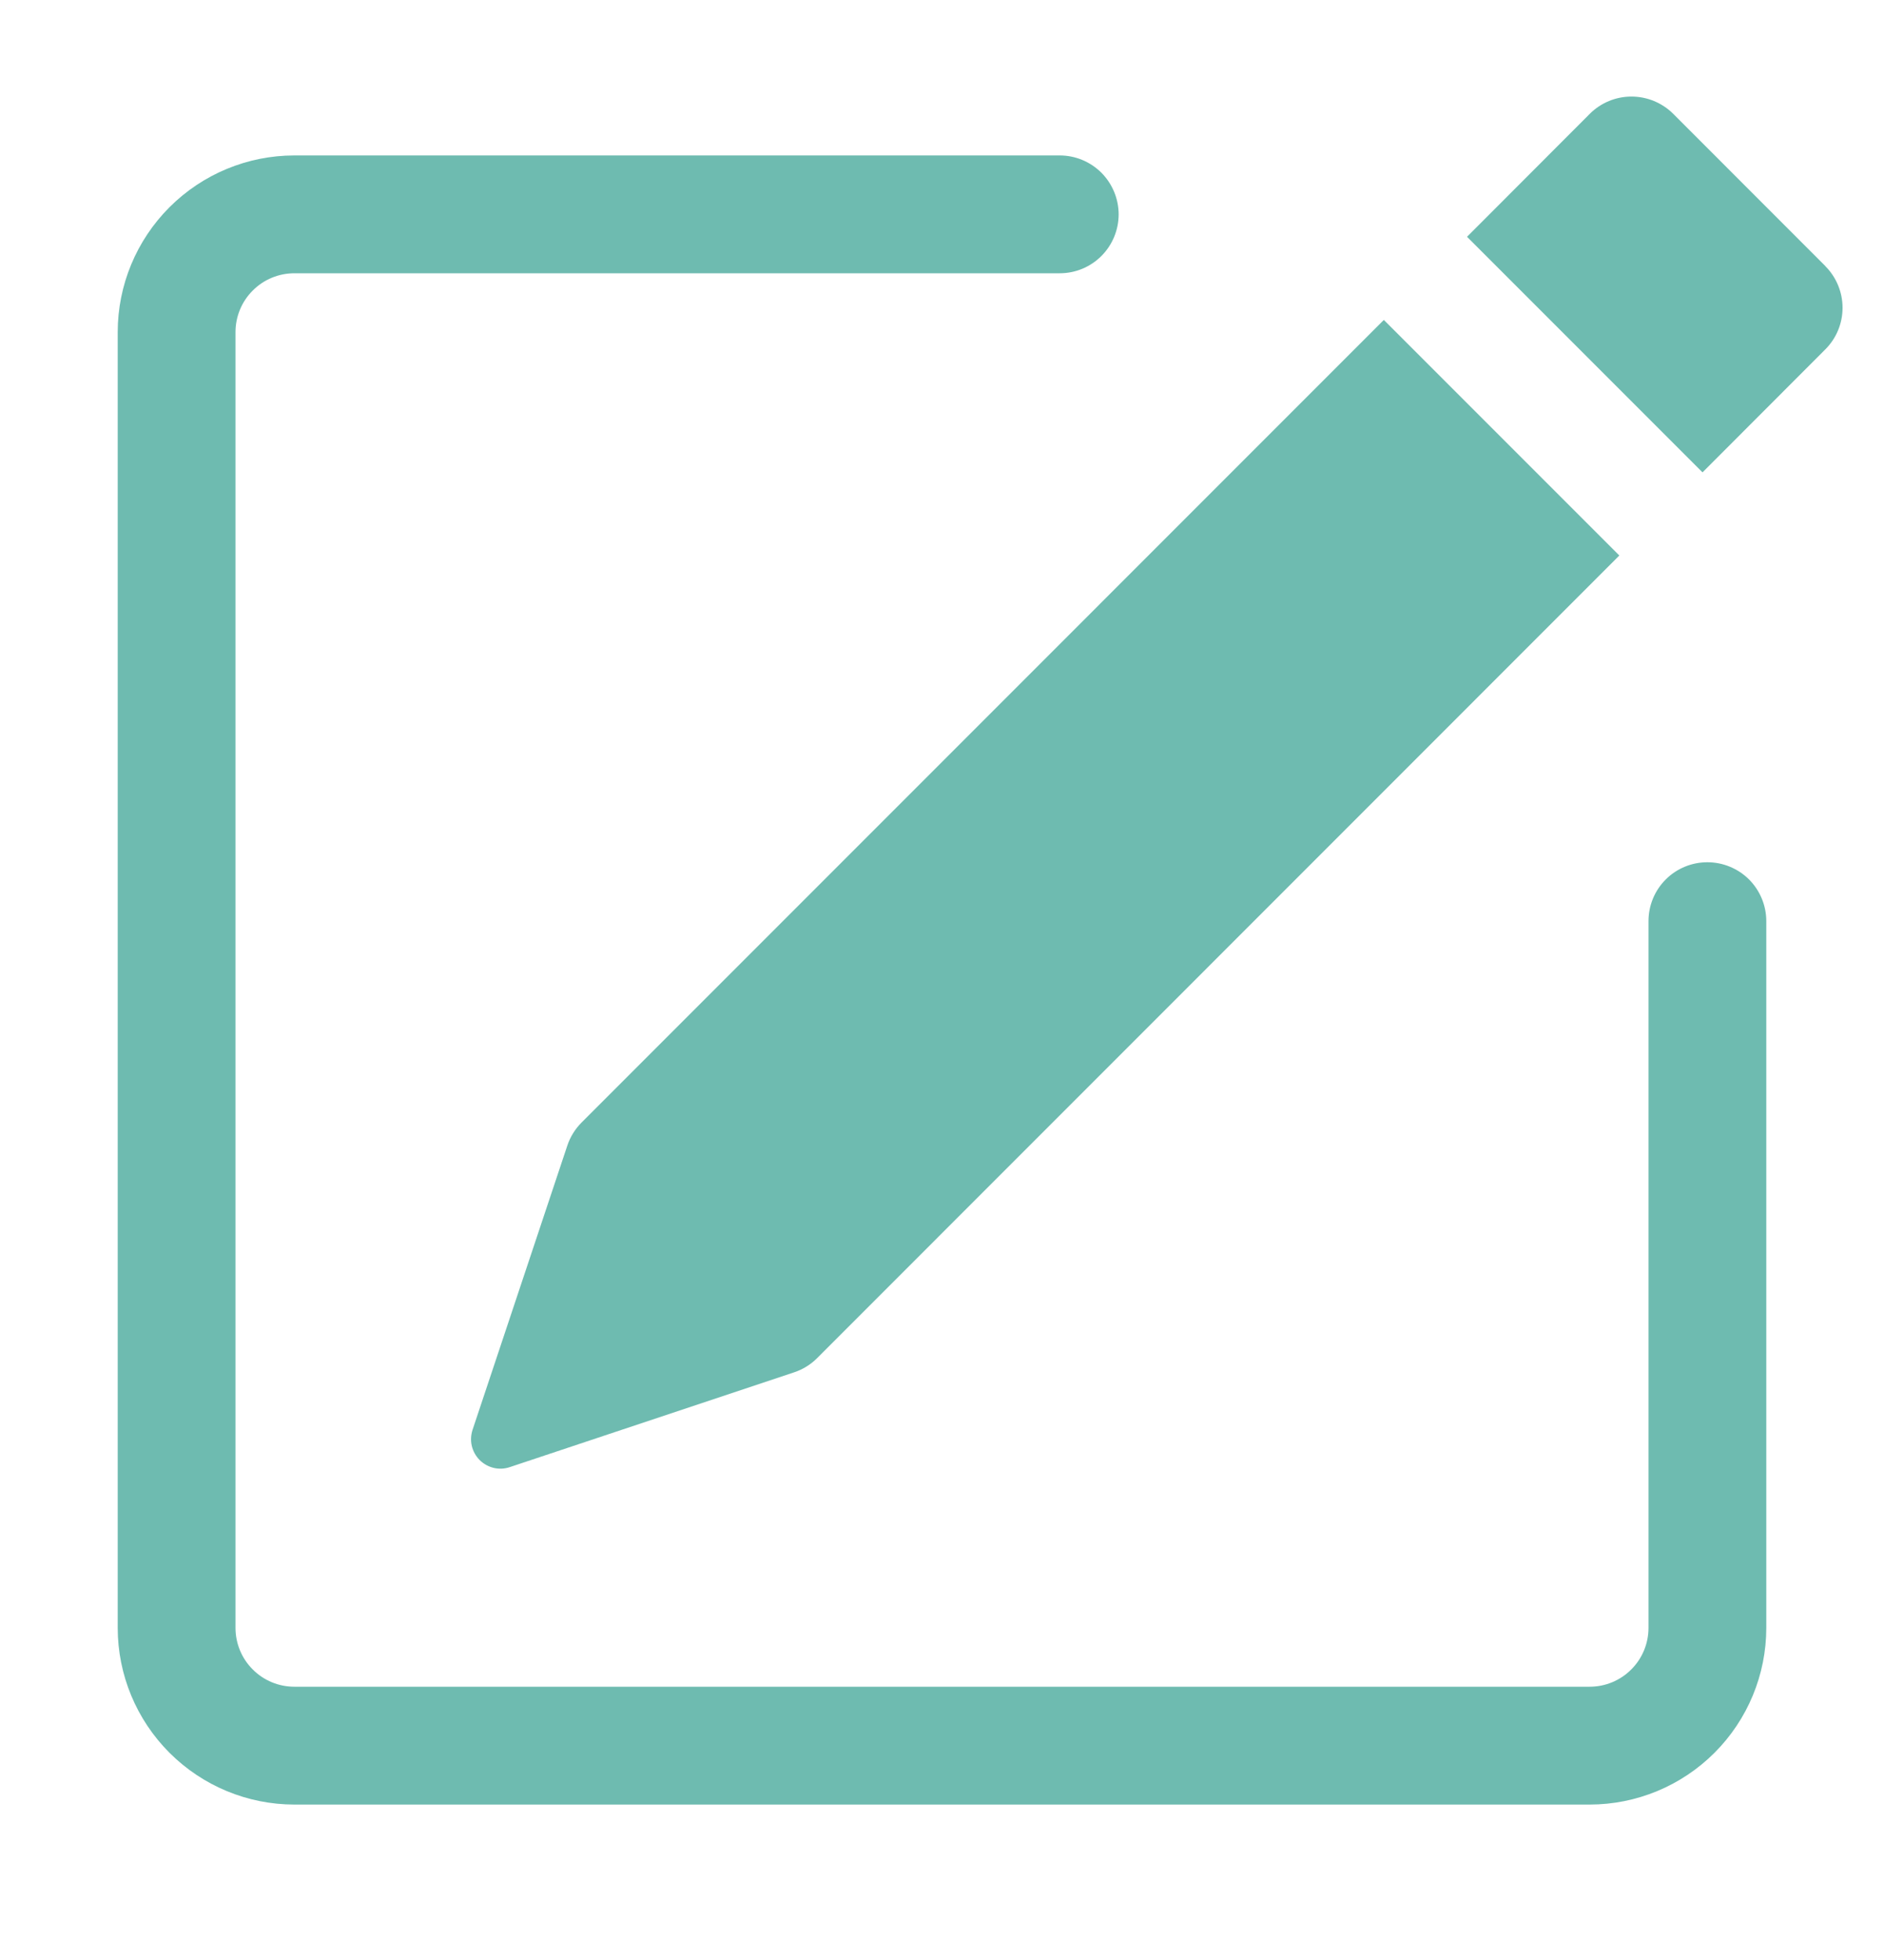 <svg width="25" height="26" viewBox="0 0 25 26" fill="none" xmlns="http://www.w3.org/2000/svg">
<path class="iconeEditar" d="M24.222 3.531C24.368 3.678 24.45 3.876 24.45 4.083C24.45 4.29 24.368 4.488 24.222 4.634L22.592 6.266L19.467 3.141L21.097 1.509C21.243 1.363 21.442 1.281 21.649 1.281C21.856 1.281 22.055 1.363 22.202 1.509L24.222 3.53V3.531ZM21.488 7.369L18.363 4.244L7.717 14.891C7.631 14.977 7.566 15.082 7.528 15.197L6.27 18.969C6.248 19.038 6.244 19.111 6.261 19.182C6.278 19.252 6.314 19.317 6.365 19.368C6.416 19.419 6.481 19.455 6.551 19.472C6.622 19.489 6.695 19.485 6.764 19.462L10.536 18.205C10.651 18.167 10.756 18.103 10.842 18.017L21.488 7.369Z" fill="#6EBBB0"/>
<path class="iconeEditar" fill-rule="evenodd" clip-rule="evenodd" d="M1.562 21.594C1.562 22.215 1.809 22.811 2.249 23.251C2.689 23.691 3.285 23.938 3.906 23.938H21.094C21.715 23.938 22.311 23.691 22.751 23.251C23.191 22.811 23.438 22.215 23.438 21.594V12.219C23.438 12.011 23.355 11.813 23.209 11.666C23.062 11.52 22.863 11.438 22.656 11.438C22.449 11.438 22.25 11.52 22.104 11.666C21.957 11.813 21.875 12.011 21.875 12.219V21.594C21.875 21.801 21.793 22 21.646 22.146C21.5 22.293 21.301 22.375 21.094 22.375H3.906C3.699 22.375 3.5 22.293 3.354 22.146C3.207 22 3.125 21.801 3.125 21.594V4.406C3.125 4.199 3.207 4 3.354 3.854C3.5 3.707 3.699 3.625 3.906 3.625H14.062C14.27 3.625 14.468 3.543 14.615 3.396C14.761 3.25 14.844 3.051 14.844 2.844C14.844 2.637 14.761 2.438 14.615 2.291C14.468 2.145 14.27 2.062 14.062 2.062H3.906C3.285 2.062 2.689 2.309 2.249 2.749C1.809 3.189 1.562 3.785 1.562 4.406V21.594Z" fill="#6EBBB0"/>
</svg>
